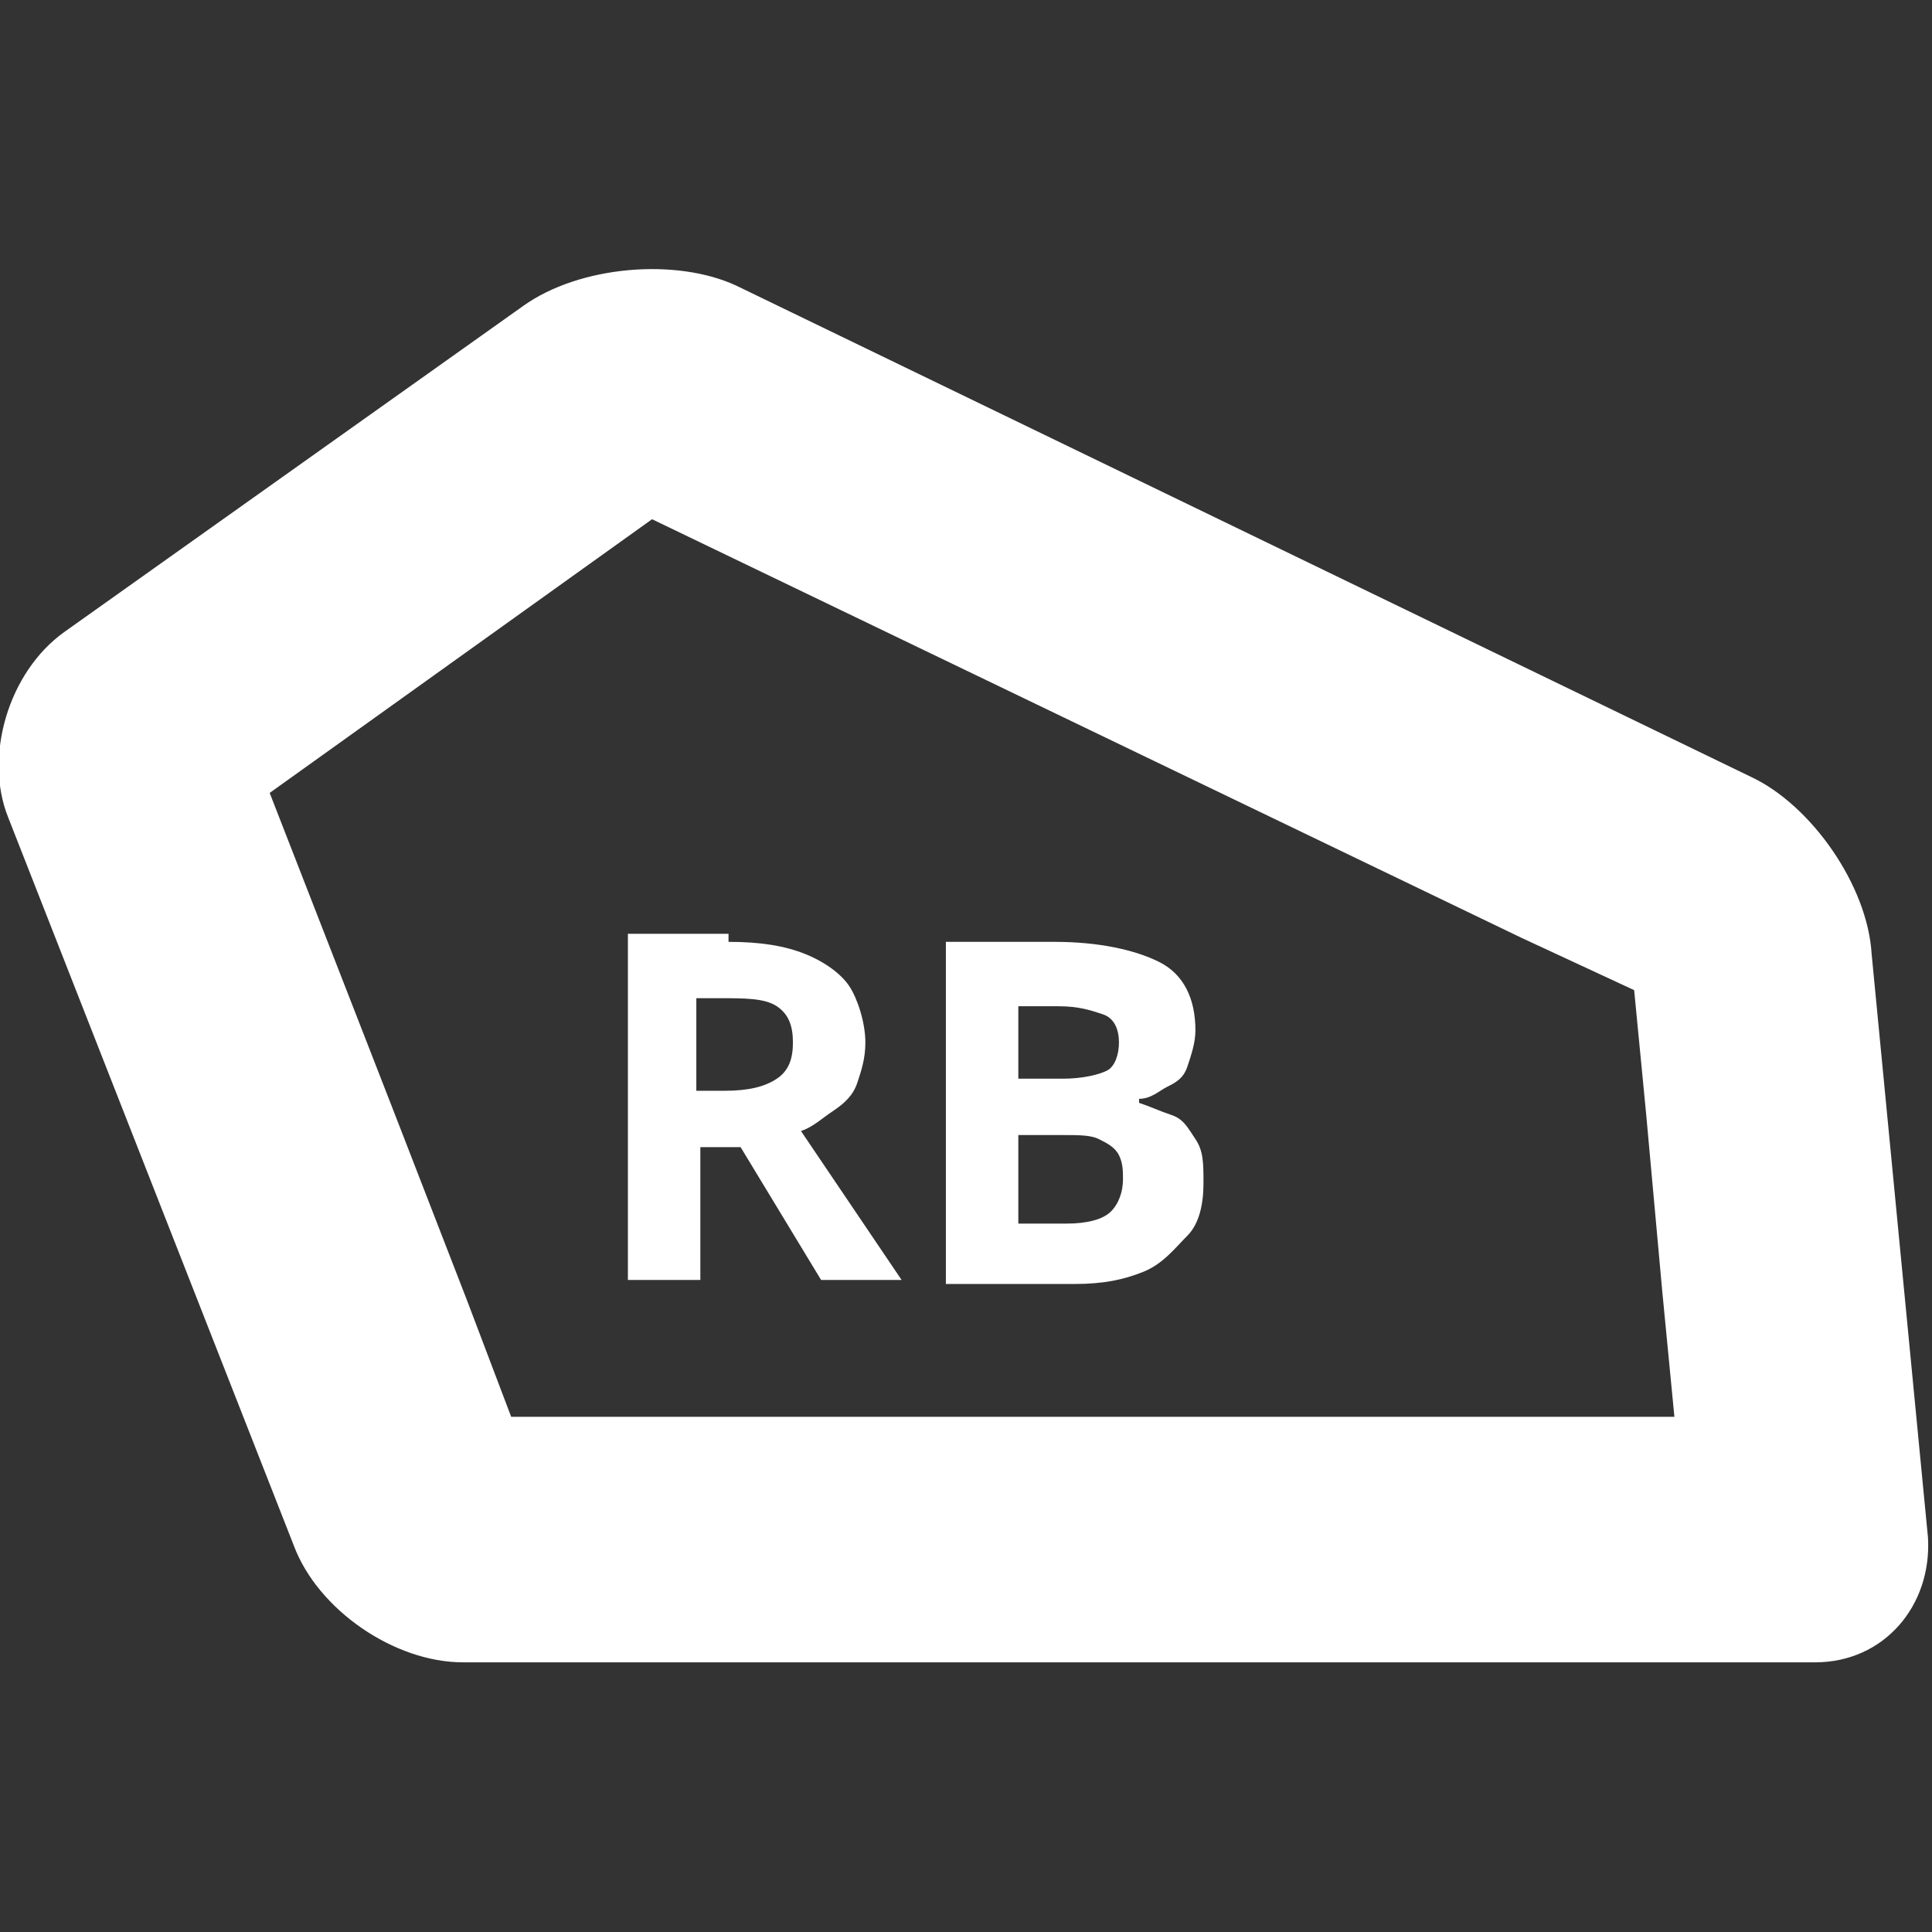 <?xml version="1.0" encoding="utf-8"?>
<!-- Generator: Adobe Illustrator 28.5.0, SVG Export Plug-In . SVG Version: 9.03 Build 54727)  -->
<svg version="1.1" baseProfile="tiny" id="Layer_1" xmlns="http://www.w3.org/2000/svg" xmlns:xlink="http://www.w3.org/1999/xlink"
	 x="0px" y="0px" viewBox="0 0 48 48" overflow="visible" xml:space="preserve">
<rect x="0" y="0" width="48" height="48" fill="#333333" stroke="none"/>
<g>
	<g>
		<path fill="#FFFFFF" d="M18.1,23.4c0.8,0,1.4,0.1,1.9,0.3s0.9,0.5,1.1,0.8s0.4,0.9,0.4,1.4c0,0.4-0.1,0.7-0.2,1s-0.3,0.5-0.6,0.7
			s-0.5,0.4-0.8,0.5l2.5,3.7h-2l-2-3.3h-1v3.3h-1.8v-8.6H18.1z M17.9,24.8h-0.6v2.3H18c0.6,0,1-0.1,1.3-0.3s0.4-0.5,0.4-0.9
			c0-0.4-0.1-0.7-0.4-0.9S18.5,24.8,17.9,24.8z"/>
		<path fill="#FFFFFF" d="M23.5,23.4h2.7c1.1,0,2,0.2,2.6,0.5s0.9,0.9,0.9,1.7c0,0.3-0.1,0.6-0.2,0.9S29.2,26.9,29,27
			s-0.4,0.3-0.7,0.3v0.1c0.3,0.1,0.5,0.2,0.8,0.3s0.4,0.3,0.6,0.6s0.2,0.6,0.2,1.1c0,0.5-0.1,1-0.4,1.3s-0.6,0.7-1.1,0.9
			s-1,0.3-1.7,0.3h-3.2V23.4z M25.3,26.8h1.1c0.5,0,0.9-0.1,1.1-0.2s0.3-0.4,0.3-0.7c0-0.3-0.1-0.6-0.4-0.7s-0.6-0.2-1.1-0.2h-1
			V26.8z M25.3,28.2v2.2h1.2c0.5,0,0.9-0.1,1.1-0.3s0.3-0.5,0.3-0.8c0-0.2,0-0.4-0.1-0.6s-0.3-0.3-0.5-0.4s-0.5-0.1-0.9-0.1H25.3z"
			/>
	</g>
	<path fill="#FFFFFF" d="M46.5,23.7C46.4,22,45,20,43.5,19.3L18.3,7.1c-1.5-0.7-3.9-0.5-5.3,0.5L1.6,15.7c-1.4,1-2,3.1-1.4,4.6
		l7.1,18.1c0.6,1.6,2.5,2.9,4.2,2.9h33.6c1.7,0,2.9-1.4,2.8-3.1L46.5,23.7z M38.4,35.2H15.8h-3.1l-1.1-2.9c0,0,0,0,0,0l-1.9-4.9
		l-3-7.7l9.5-6.8l21.6,10.4c0,0,0,0,0,0l2.8,1.3l0.3,3.1c0,0,0,0,0,0l0.4,4.4c0,0,0,0,0,0l0.3,3.1H38.4z"/>
</g>
</svg>
